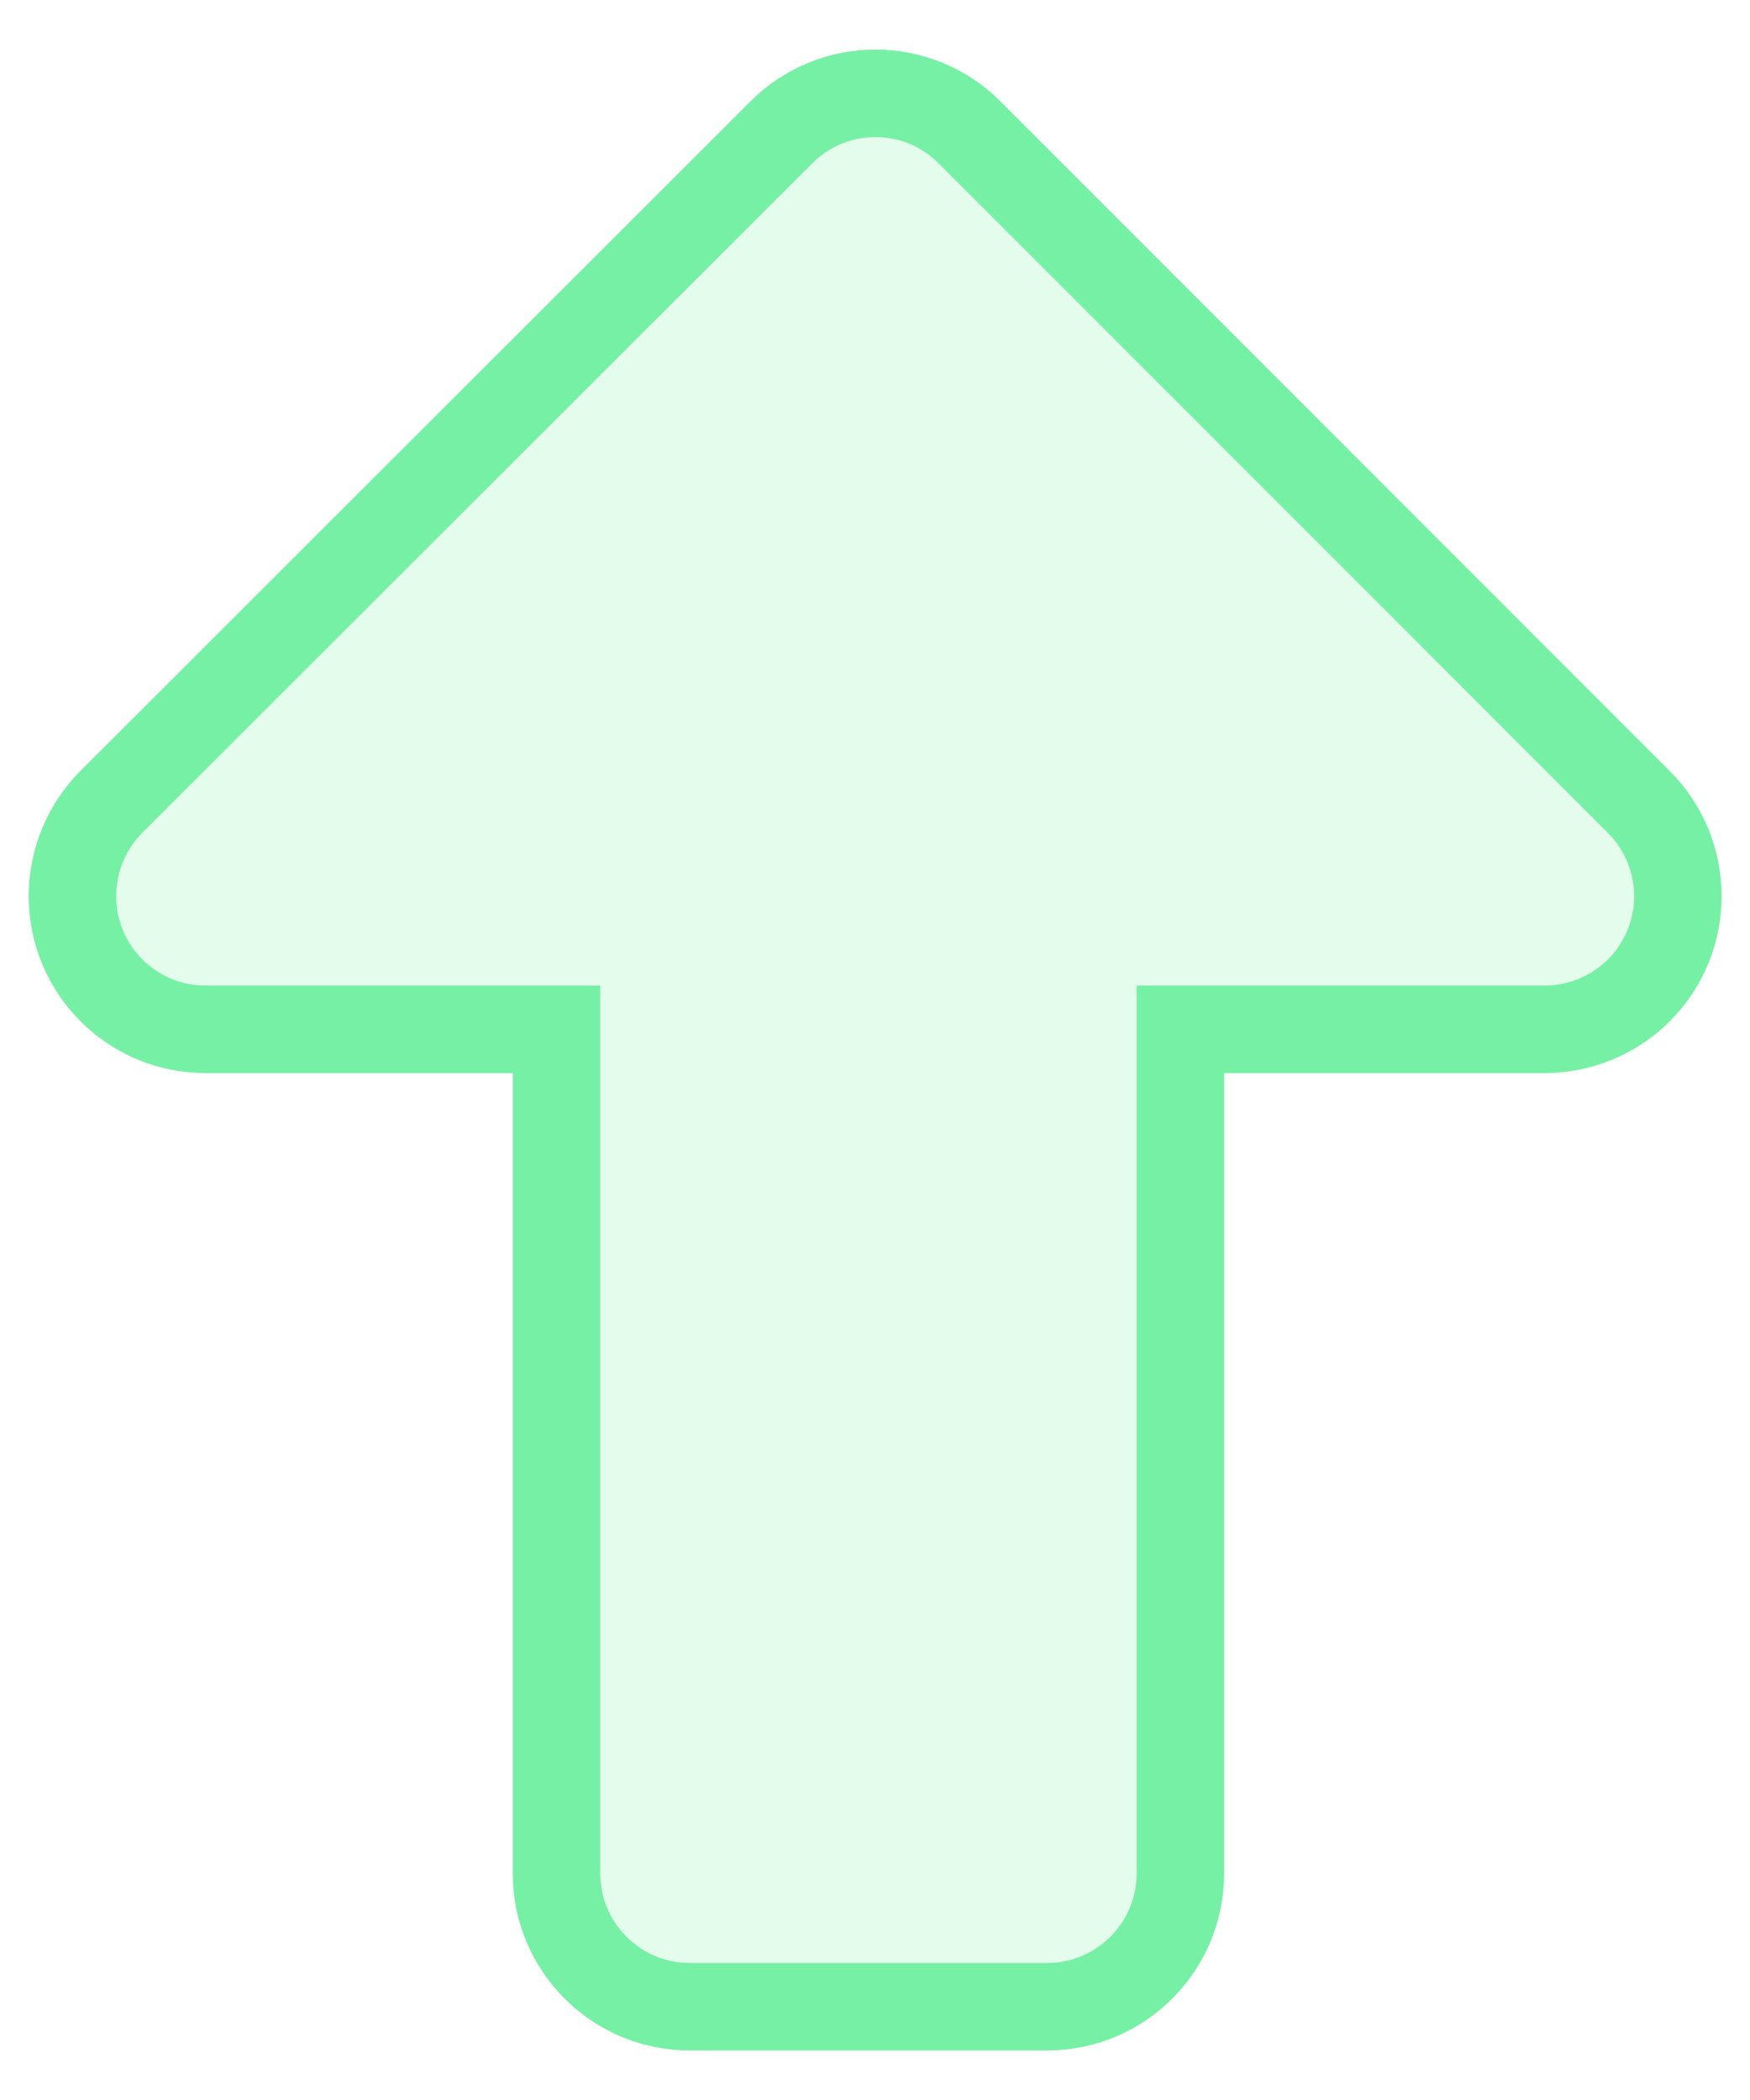 <svg width="10" height="12" viewBox="0 0 10 12" fill="none" xmlns="http://www.w3.org/2000/svg">
<path d="M3.18 5.882V10.706C3.18 11.125 3.521 11.467 3.941 11.467H5.984C6.404 11.467 6.745 11.125 6.745 10.706V5.882H8.825C9.027 5.882 9.222 5.802 9.365 5.659C9.662 5.362 9.662 4.88 9.365 4.583C9.365 4.583 9.365 4.583 9.365 4.583L5.54 0.756L5.54 0.756C5.243 0.459 4.762 0.459 4.465 0.756C4.465 0.756 4.465 0.756 4.465 0.756L0.637 4.581L0.637 4.581C0.494 4.724 0.414 4.919 0.414 5.121C0.414 5.543 0.756 5.882 1.175 5.882H3.18Z" fill="#76F0A4" fill-opacity="0.2" stroke="#76F0A4" stroke-width="0.5"/>
</svg>
